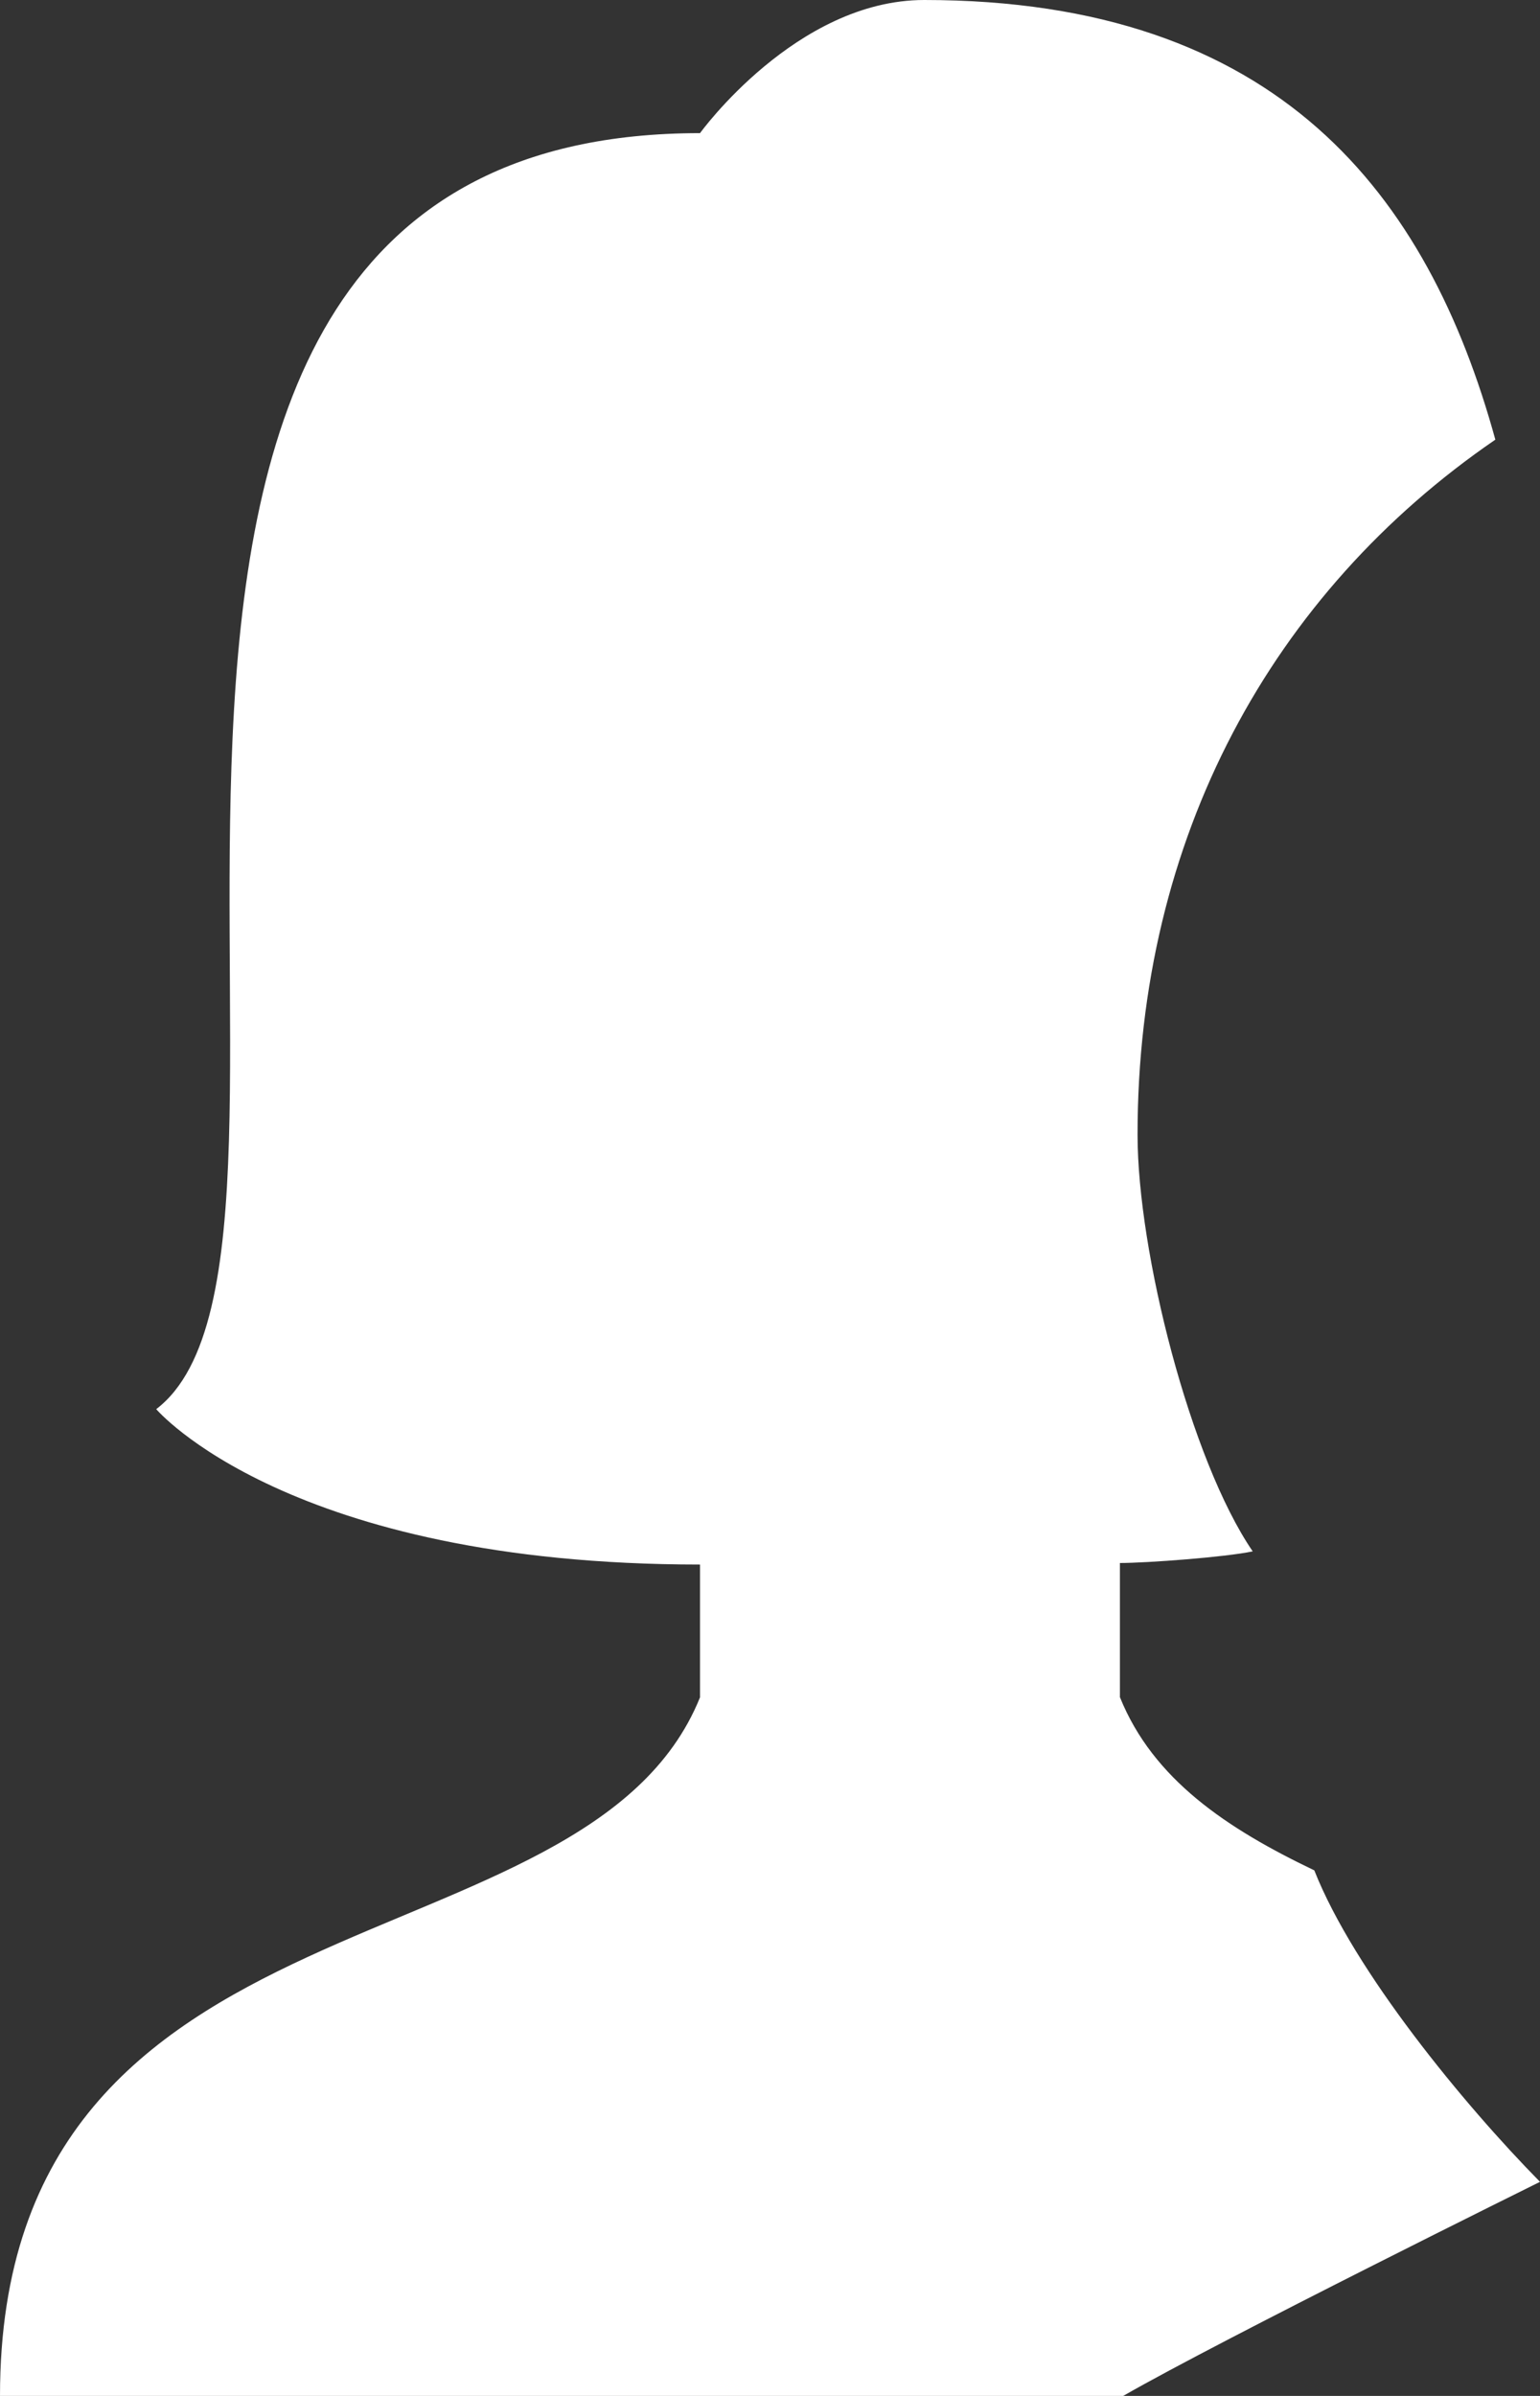 ﻿<?xml version="1.0" encoding="utf-8"?>
<svg version="1.1" xmlns:xlink="http://www.w3.org/1999/xlink" width="9px" height="14px" xmlns="http://www.w3.org/2000/svg">
  <rect width="100%" height="100%" fill="#333333" stroke="none"/>
  <g transform="matrix(1 0 0 1 -58 -275 )">
    <path d="M 6.564 14  C 7.14 13.669  9 12.749  9 12.749  C 8.556 12.298  7.914 11.519  7.681 10.929  C 7.171 10.685  6.739 10.398  6.545 9.917  L 6.545 9.133  C 6.701 9.133  7.16 9.099  7.321 9.065  C 6.956 8.531  6.648 7.313  6.648 6.63  C 6.648 4.893  7.434 3.464  8.739 2.569  C 8.345 1.137  7.472 0  5.401 0  C 4.653 0  4.091 0.778  4.091 0.778  C -0.192 0.778  2.171 7.276  0.913 8.234  C 0.913 8.234  1.684 9.142  4.091 9.142  L 4.091 9.918  C 3.426 11.566  0 10.957  0 14  L 6.564 14  Z " fill-rule="nonzero" fill="#ffffff" stroke="none" transform="matrix(1 0 0 1 58 275 )" />
  </g>
</svg>